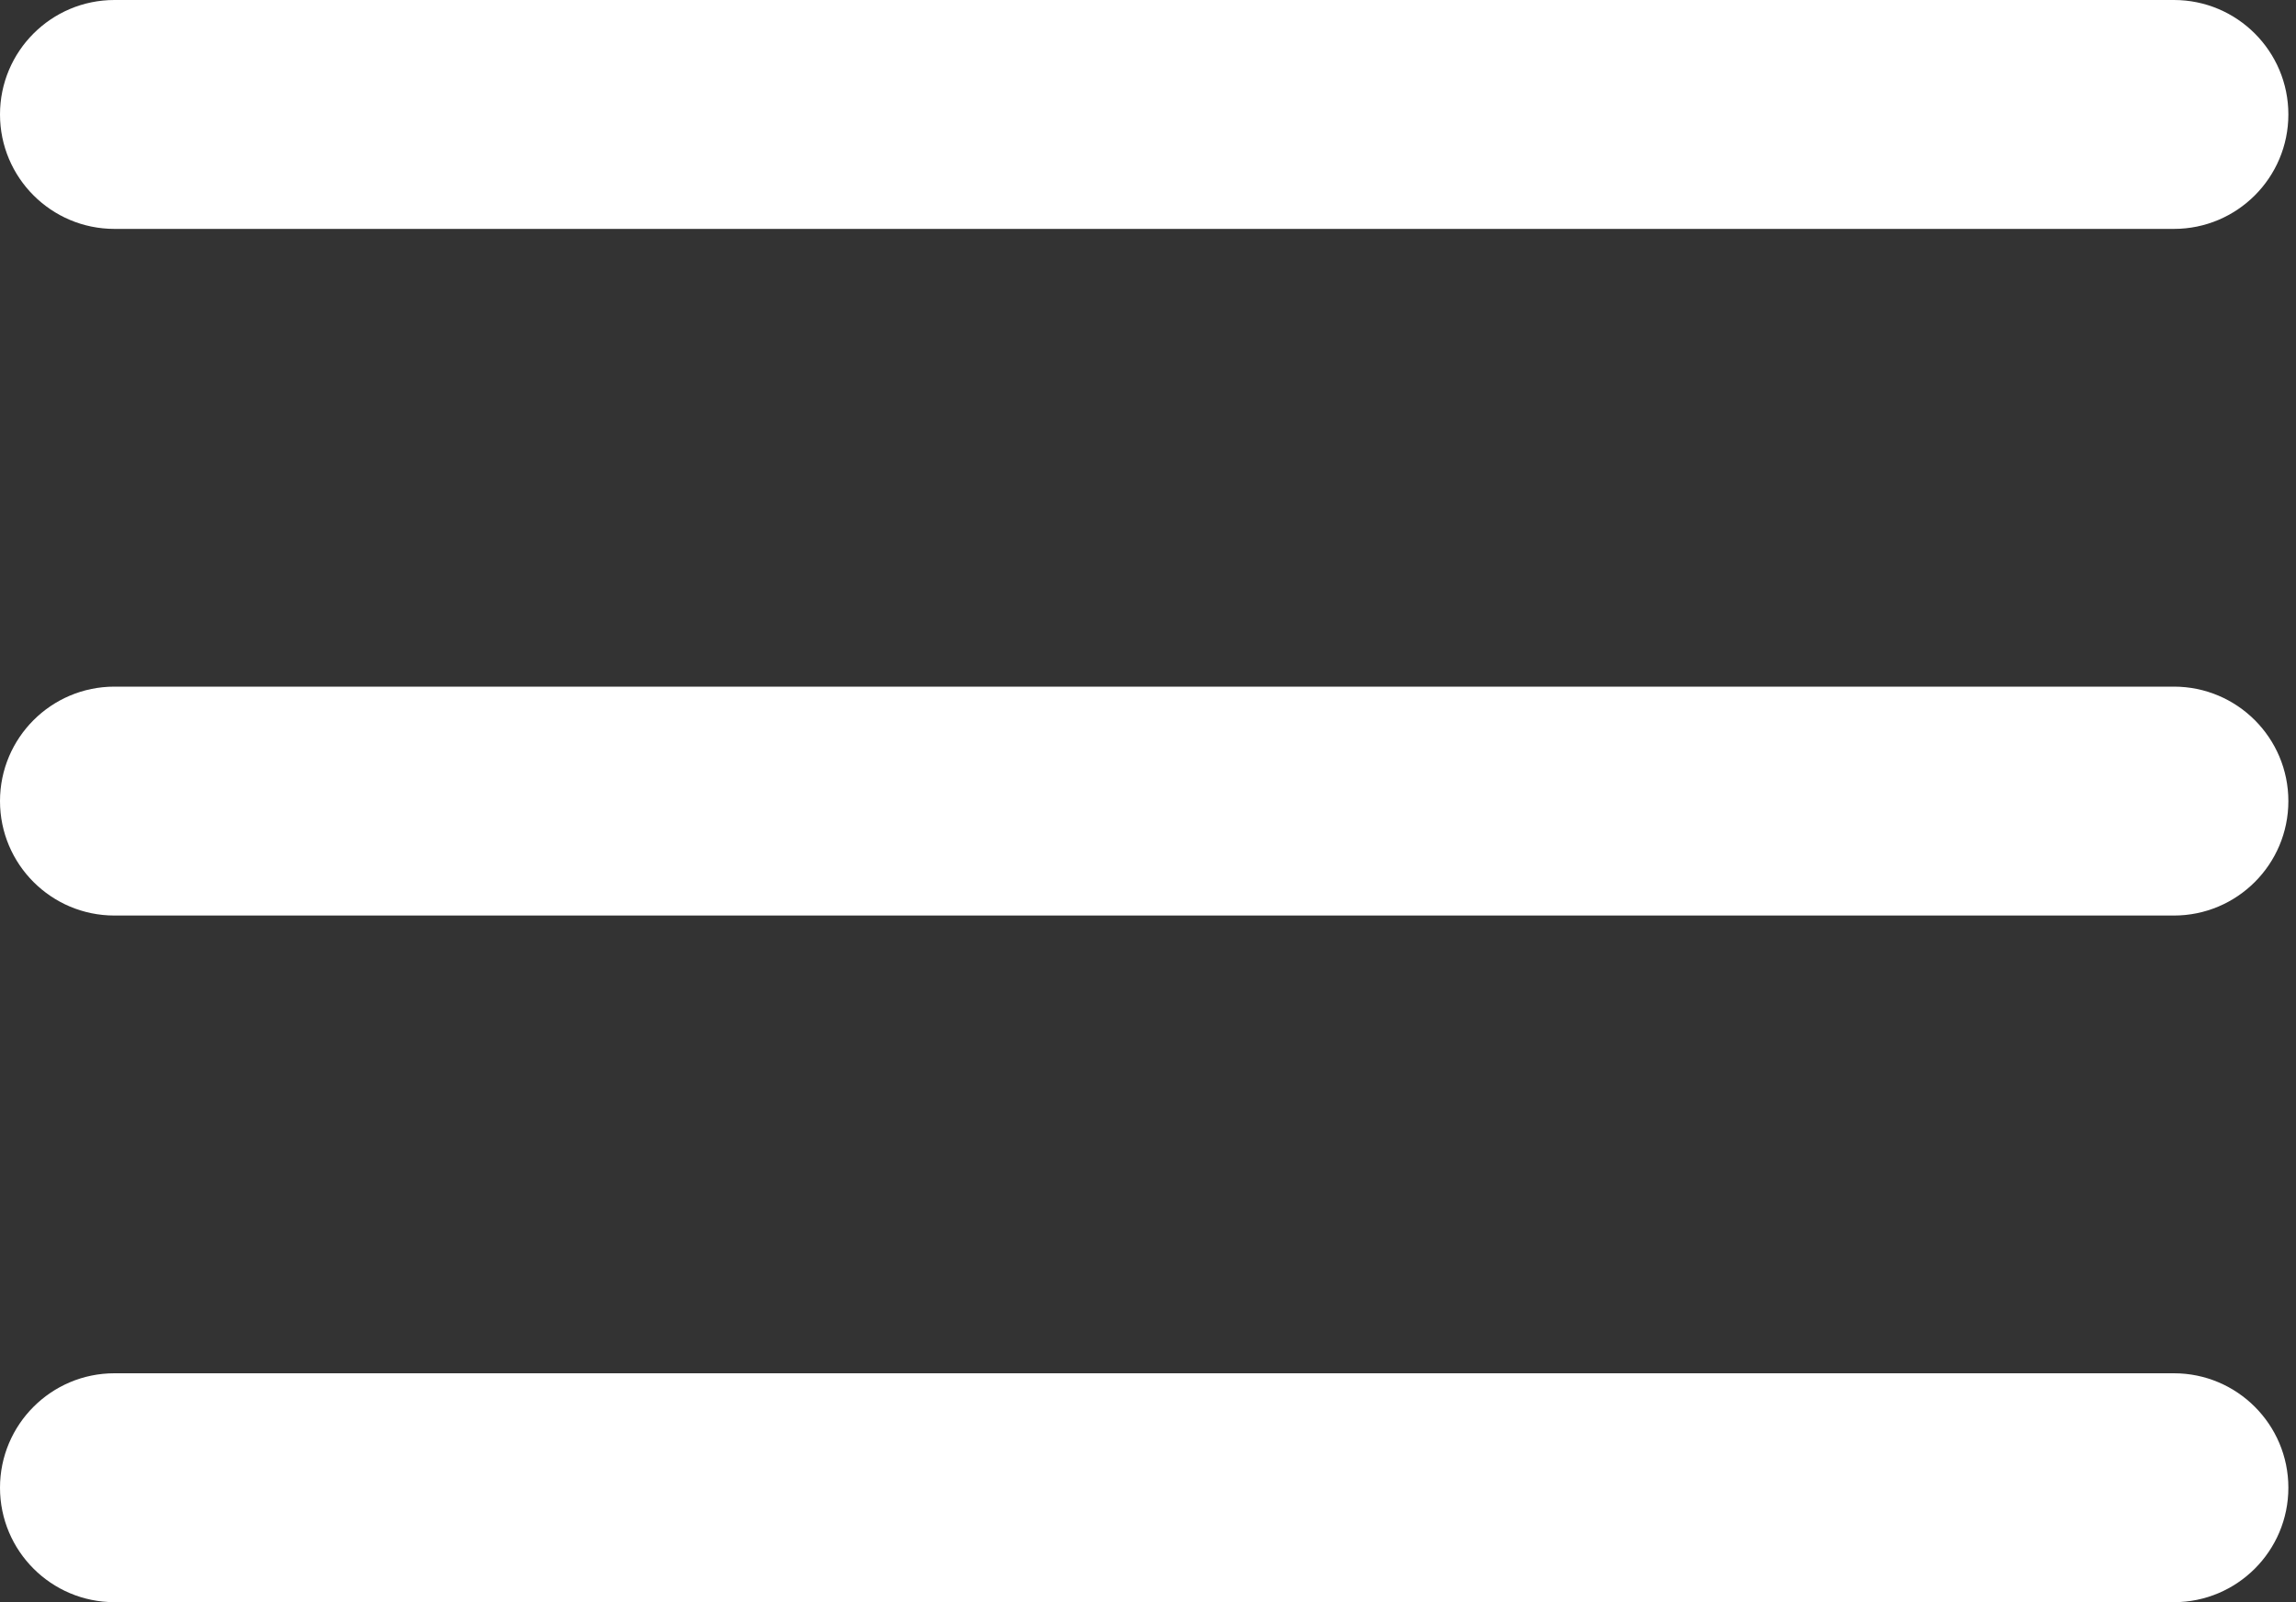<?xml version="1.0" encoding="UTF-8" standalone="no"?>
<svg width="43px" height="30px" viewBox="0 0 43 30" version="1.1" xmlns="http://www.w3.org/2000/svg" xmlns:xlink="http://www.w3.org/1999/xlink" xmlns:sketch="http://www.bohemiancoding.com/sketch/ns">
    <rect x="0" y="0" width="43" height="30" fill="#333333" stroke="none"/>
    <!-- Generator: Sketch 3.3.3 (12072) - http://www.bohemiancoding.com/sketch -->
    <title>Slice 1</title>
    <desc>Created with Sketch.</desc>
    <defs></defs>
    <g id="Page-1" stroke="none" stroke-width="1" fill="none" fill-rule="evenodd" sketch:type="MSPage">
        <path d="M2.143,17.143 L40.714,17.143 C41.897,17.143 42.857,16.183 42.857,15 C42.857,13.817 41.897,12.857 40.714,12.857 L2.143,12.857 C0.96,12.857 0,13.817 0,15 C0,16.183 0.96,17.143 2.143,17.143 L2.143,17.143 Z M2.143,4.286 L40.714,4.286 C41.897,4.286 42.857,3.326 42.857,2.143 C42.857,0.96 41.897,0 40.714,0 L2.143,0 C0.96,0 0,0.96 0,2.143 C0,3.326 0.96,4.286 2.143,4.286 L2.143,4.286 Z M2.143,30 L40.714,30 C41.897,30 42.857,29.04 42.857,27.857 C42.857,26.674 41.897,25.714 40.714,25.714 L2.143,25.714 C0.96,25.714 0,26.674 0,27.857 C0,29.04 0.96,30 2.143,30 L2.143,30 Z" id="Shape" fill="#FFFFFF" sketch:type="MSShapeGroup"></path>
    </g>
</svg>